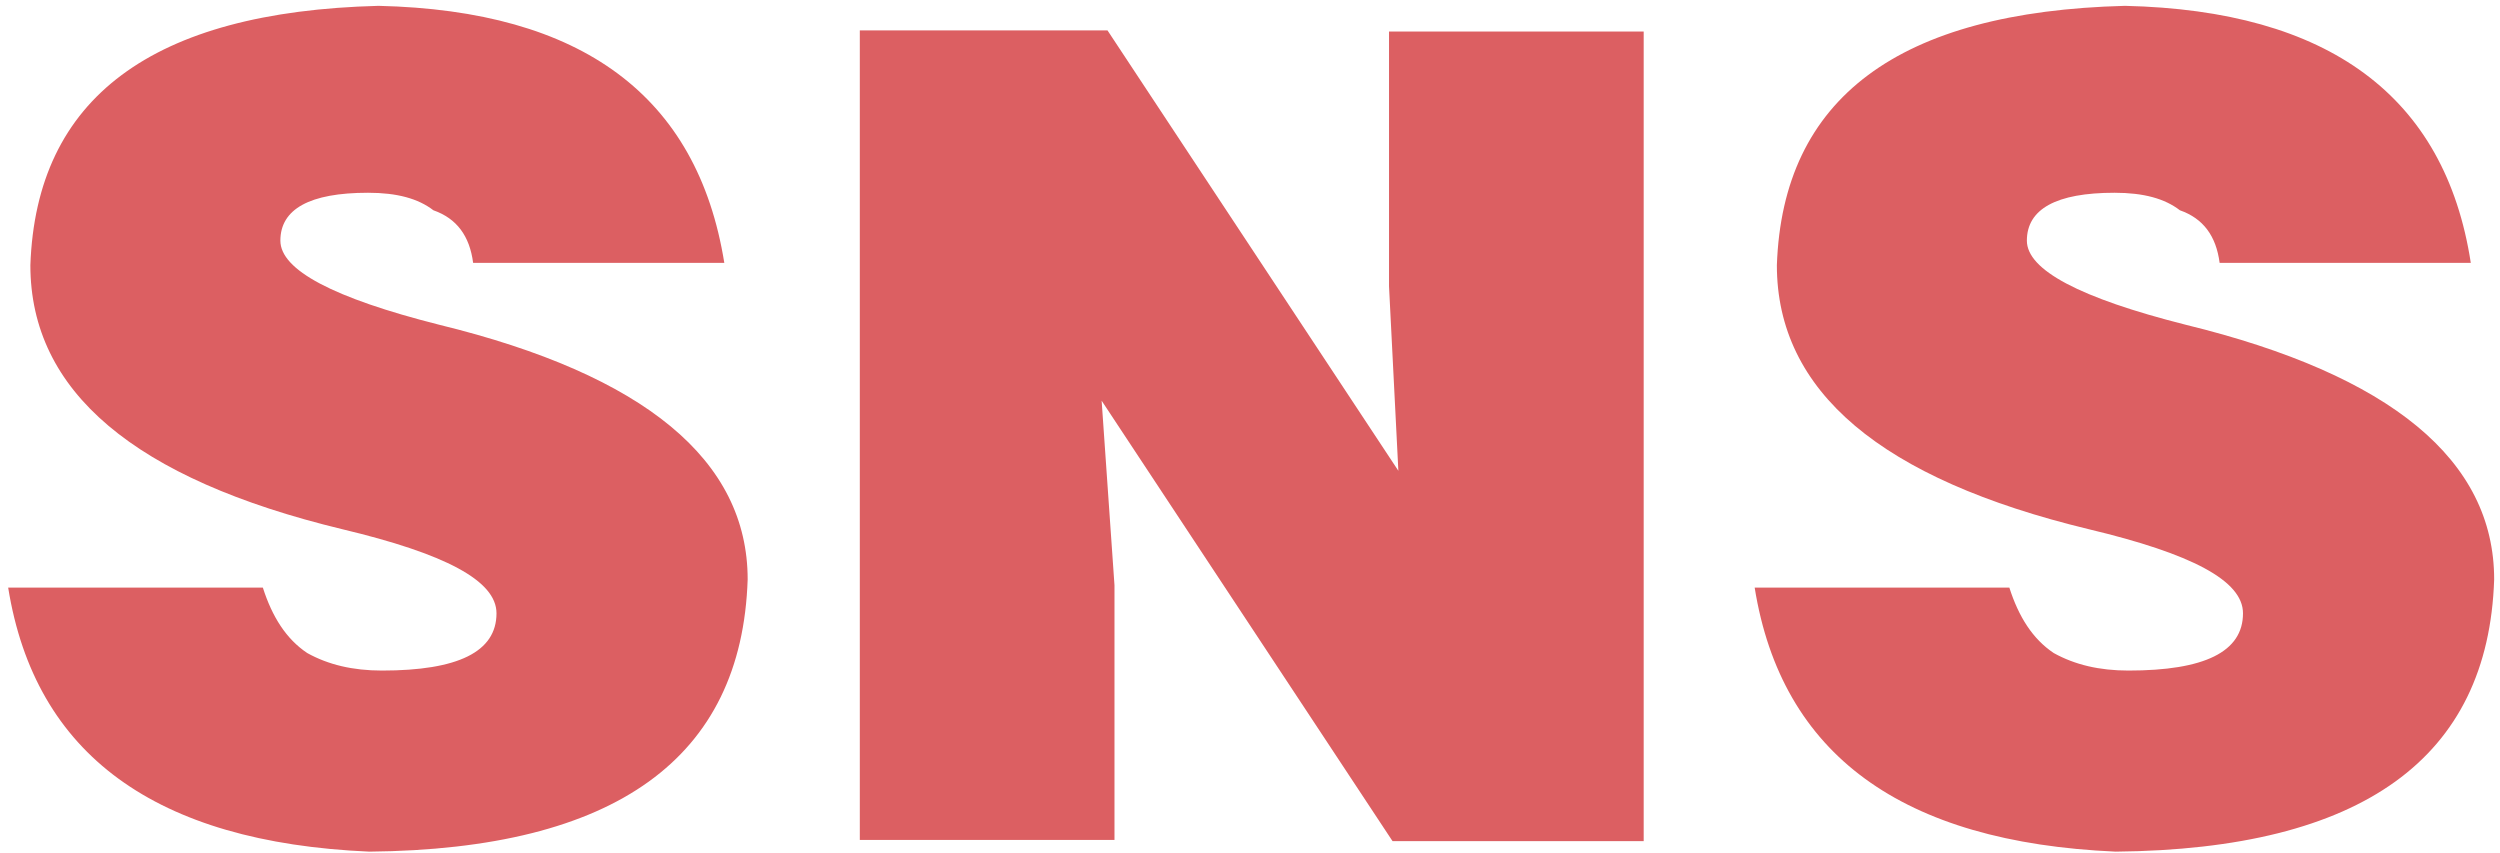 <svg width="214" height="73" viewBox="0 0 214 73" fill="none" xmlns="http://www.w3.org/2000/svg">
<path d="M62 22.5H40.5C40.2 20.2 39.1 18.7 37.1 18C35.8 17 34 16.5 31.5 16.5C26.5 16.5 24 17.9 24 20.6C24 23.1 28.5 25.5 37.6 27.8C55.2 32.1 64 39.4 64 49.6C63.5 64.9 52.7 72.7 31.6 72.9C13.3 72.1 3 64.6 0.7 50.3H22.5C23.3 52.8 24.5 54.7 26.3 55.9C28.1 56.9 30.2 57.4 32.7 57.4C39.2 57.4 42.5 55.8 42.5 52.5C42.5 49.7 38.1 47.4 29.3 45.3C11.5 41 2.6 33.5 2.6 22.7C3.1 8.4 13 1 32.4 0.5C49.8 0.9 59.7 8.2 62 22.5Z" fill="#DC5F62"/>
<path d="M94.8 2.6L119.7 40.3L118.9 24.5V2.7H140.7V72H119.2L94.3 34.3L95.4 50.1V71.9H73.6V2.6H94.8Z" fill="#DC5F62"/>
<path d="M211.5 22.5H190C189.7 20.2 188.6 18.7 186.6 18C185.3 17 183.5 16.5 181 16.5C176 16.5 173.5 17.9 173.5 20.6C173.5 23.1 178 25.5 187.1 27.8C204.7 32.1 213.5 39.4 213.5 49.6C213 64.9 202.2 72.7 181.1 72.9C162.8 72.1 152.5 64.6 150.2 50.3H172C172.8 52.8 174 54.7 175.8 55.9C177.6 56.9 179.7 57.4 182.2 57.4C188.7 57.4 192 55.8 192 52.5C192 49.7 187.6 47.4 178.8 45.3C161 41 152.1 33.5 152.1 22.7C152.6 8.4 162.5 1 181.9 0.5C199.3 0.9 209.3 8.2 211.5 22.5Z" fill="#DC5F62"/>
</svg>
